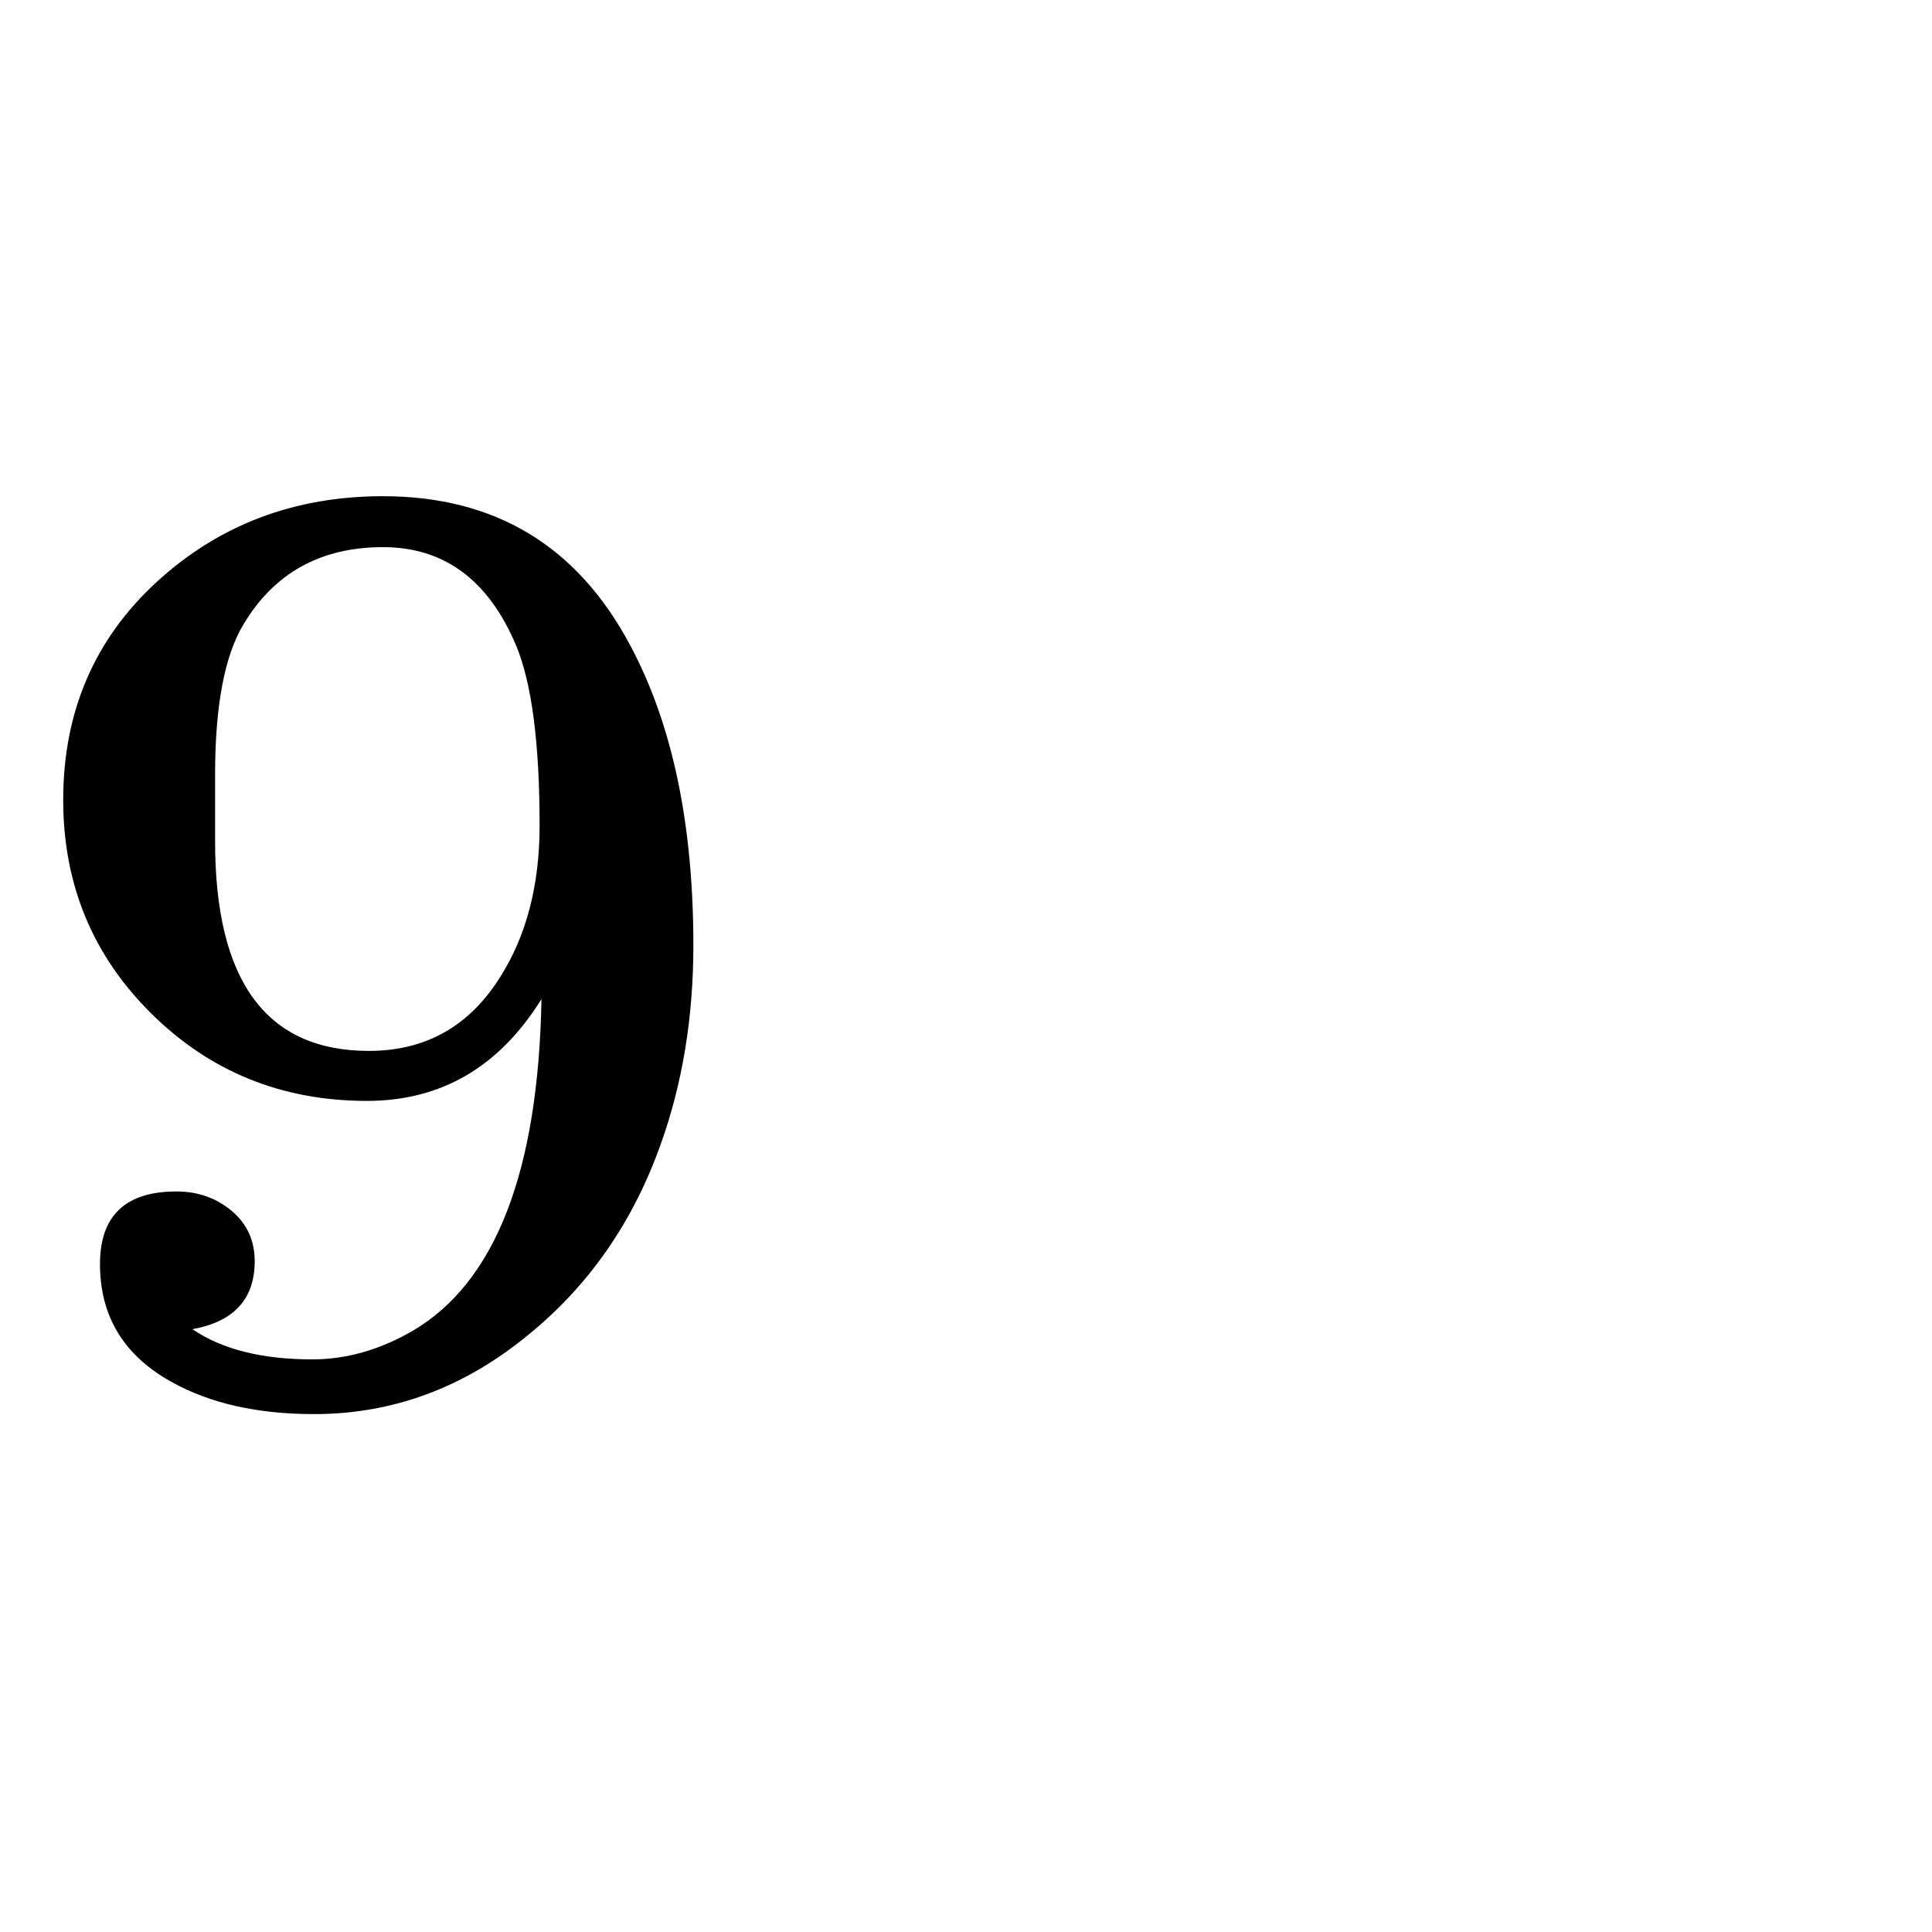 <?xml version="1.0" standalone="no"?>
<!DOCTYPE svg PUBLIC "-//W3C//DTD SVG 1.1//EN" "http://www.w3.org/Graphics/SVG/1.1/DTD/svg11.dtd" >
<svg viewBox="0 -442 2048 2048">
  <g transform="matrix(1 0 0 -1 0 1606)">
   <path fill="currentColor"
d="M735 1046q0 -115 -35 -212q-44 -123 -140 -201q-102 -84 -227 -84q-90 0 -151 34q-76 42 -76 125q0 77 81 77q34 0 58.5 -20.5t24.5 -53.5q0 -60 -66 -72q47 -32 127 -32q54 0 106 30q132 77 137 352q-67 -108 -185 -108q-135 0 -228.5 92.5t-93.5 226.5q0 140 99 231
t240 91q178 0 262 -158q67 -125 67 -318zM572 1173q0 131 -25 191q-44 104 -141 104q-99 0 -148 -82q-30 -50 -30 -159v-71q0 -222 163 -222q90 0 139 78q42 66 42 161z" />
  </g>

</svg>
